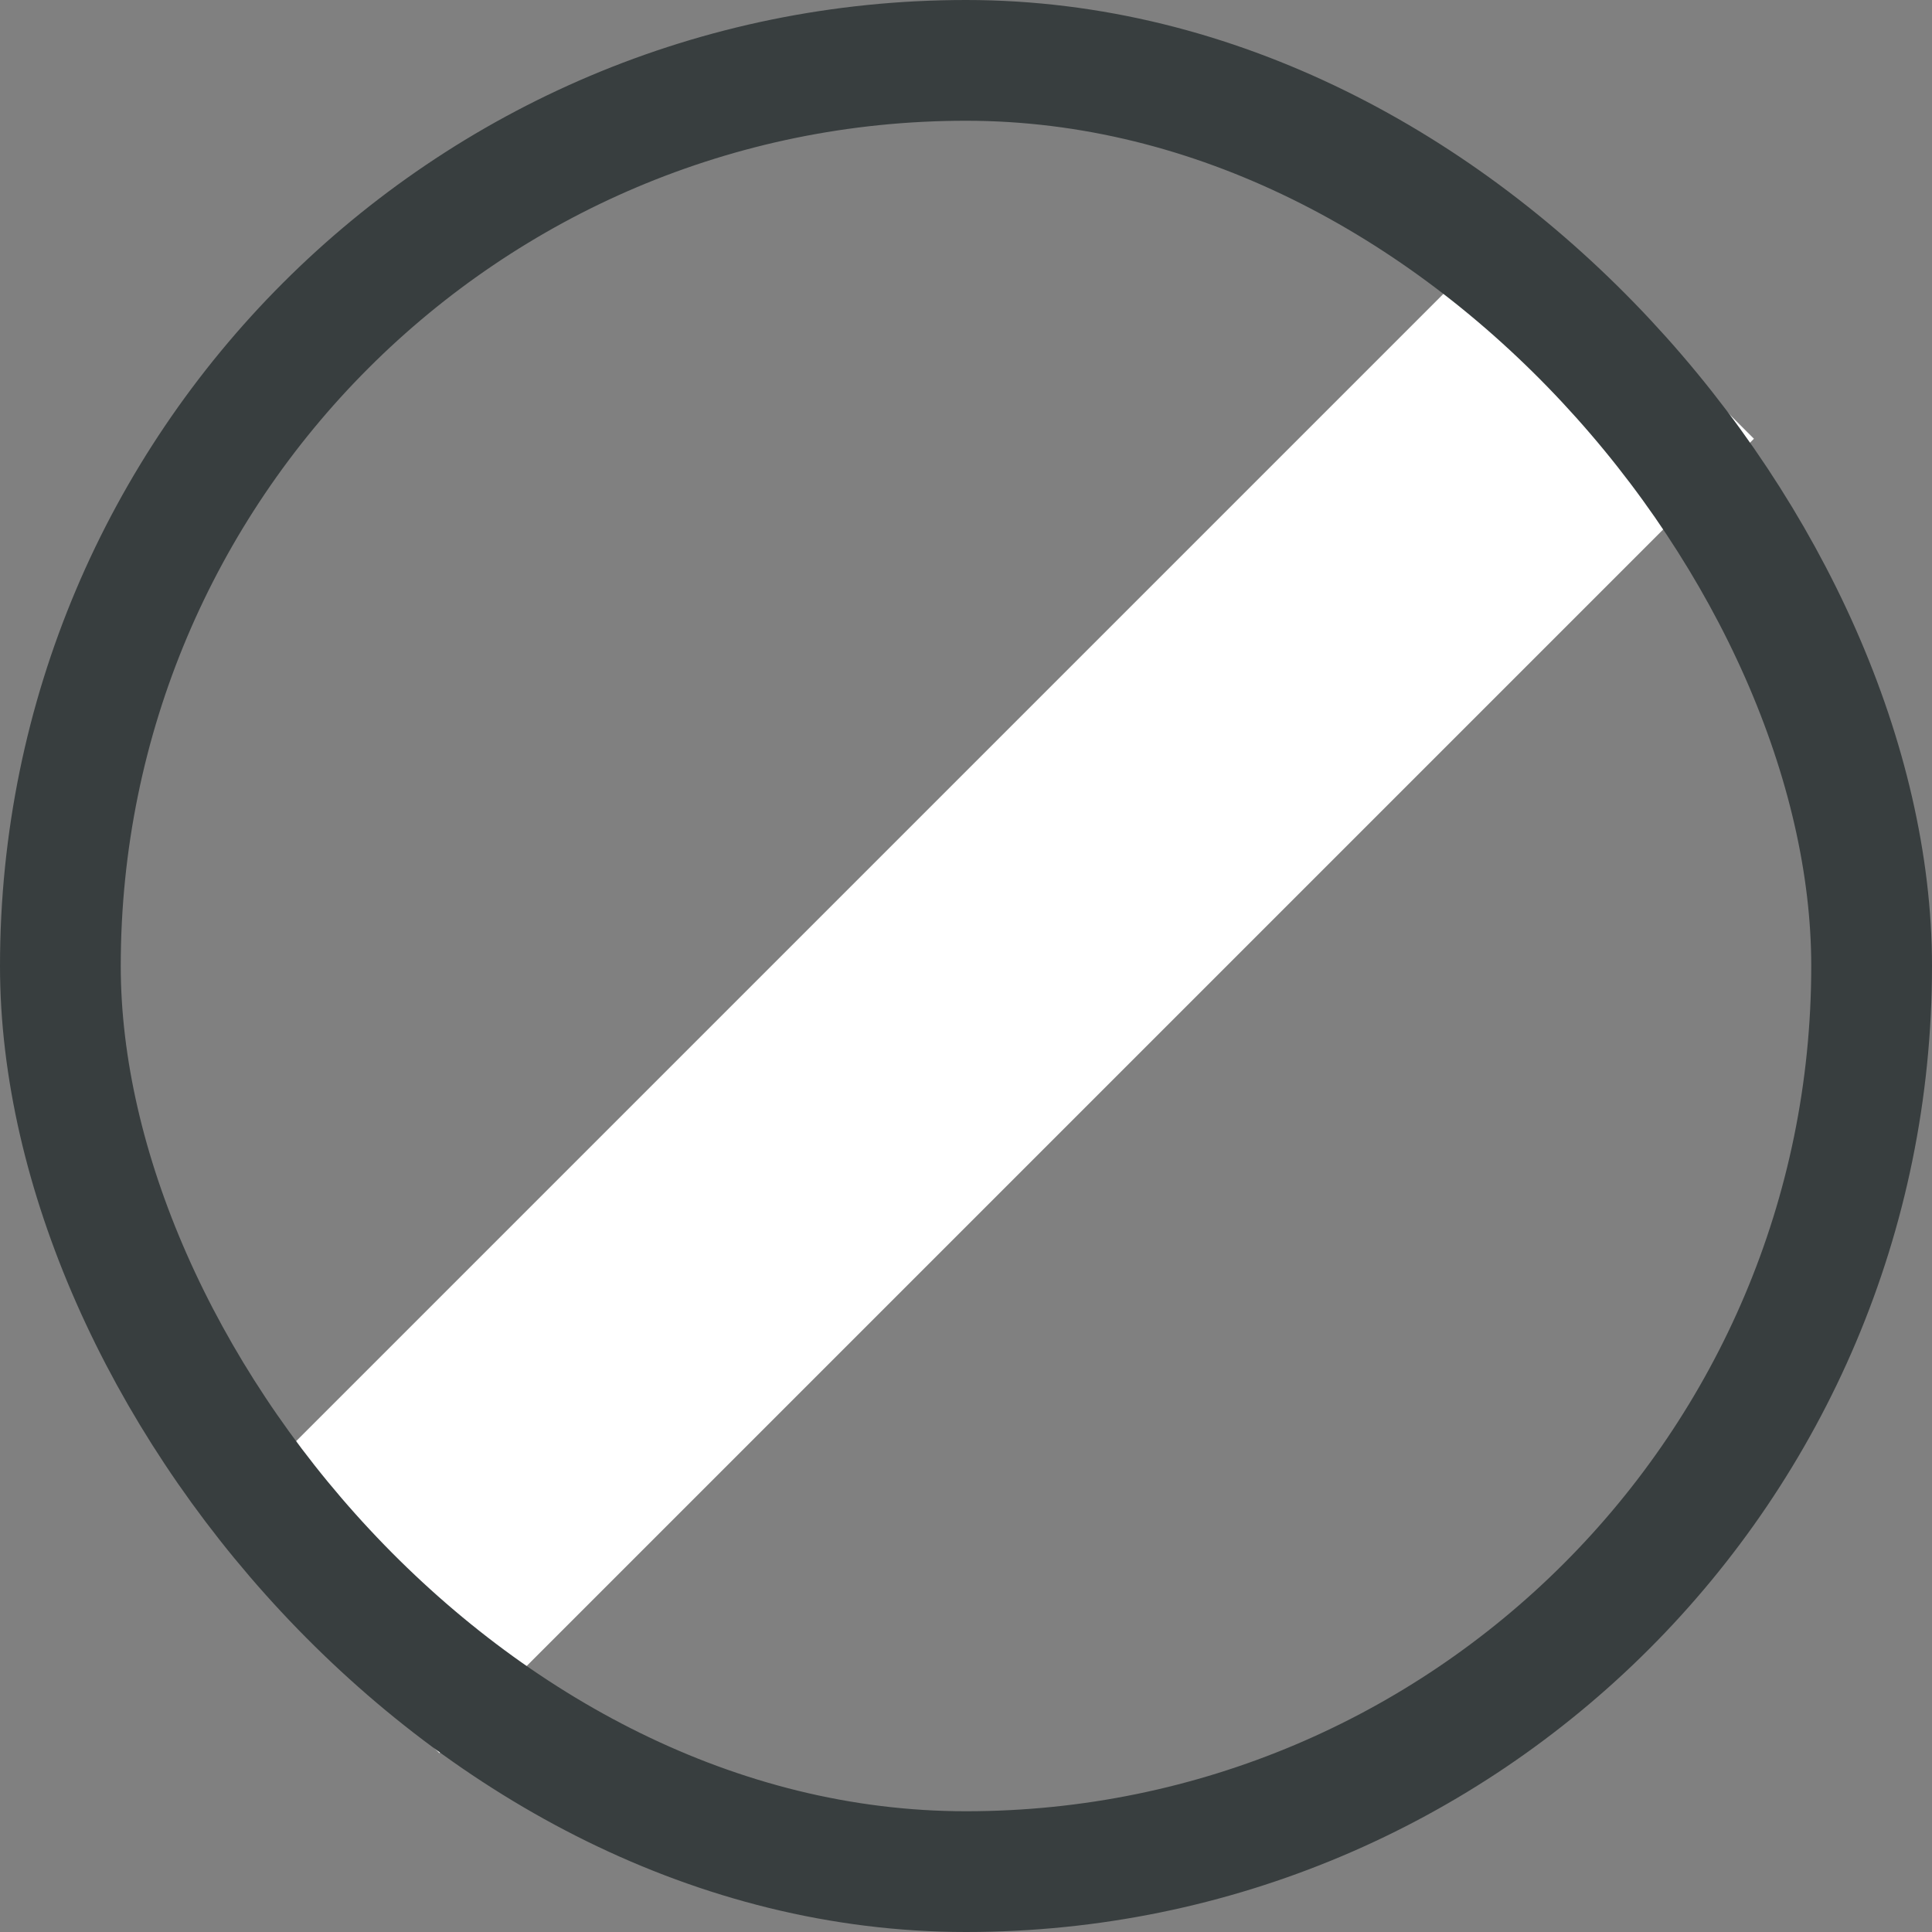 <svg xmlns="http://www.w3.org/2000/svg" width="48" height="48" viewBox="0 0 48 48">
  <rect x="0" y="0" width="48" height="48" fill="#808080" stroke="none"/>
  <g id="Group_95" data-name="Group 95" transform="translate(-771 -1233)">
    <path id="Path_34" data-name="Path 34" d="M0,0H46.184" transform="translate(779.09 1273.729) rotate(-45)" fill="none" stroke="#fff" stroke-width="8"/>
    <g id="Rectangle_77" data-name="Rectangle 77" transform="translate(771 1233)" fill="none" stroke="#383e3f" stroke-width="3">
      <rect width="48" height="48" rx="24" stroke="none"/>
      <rect x="1.5" y="1.5" width="45" height="45" rx="22.5" fill="none"/>
    </g>
  </g>
</svg>
